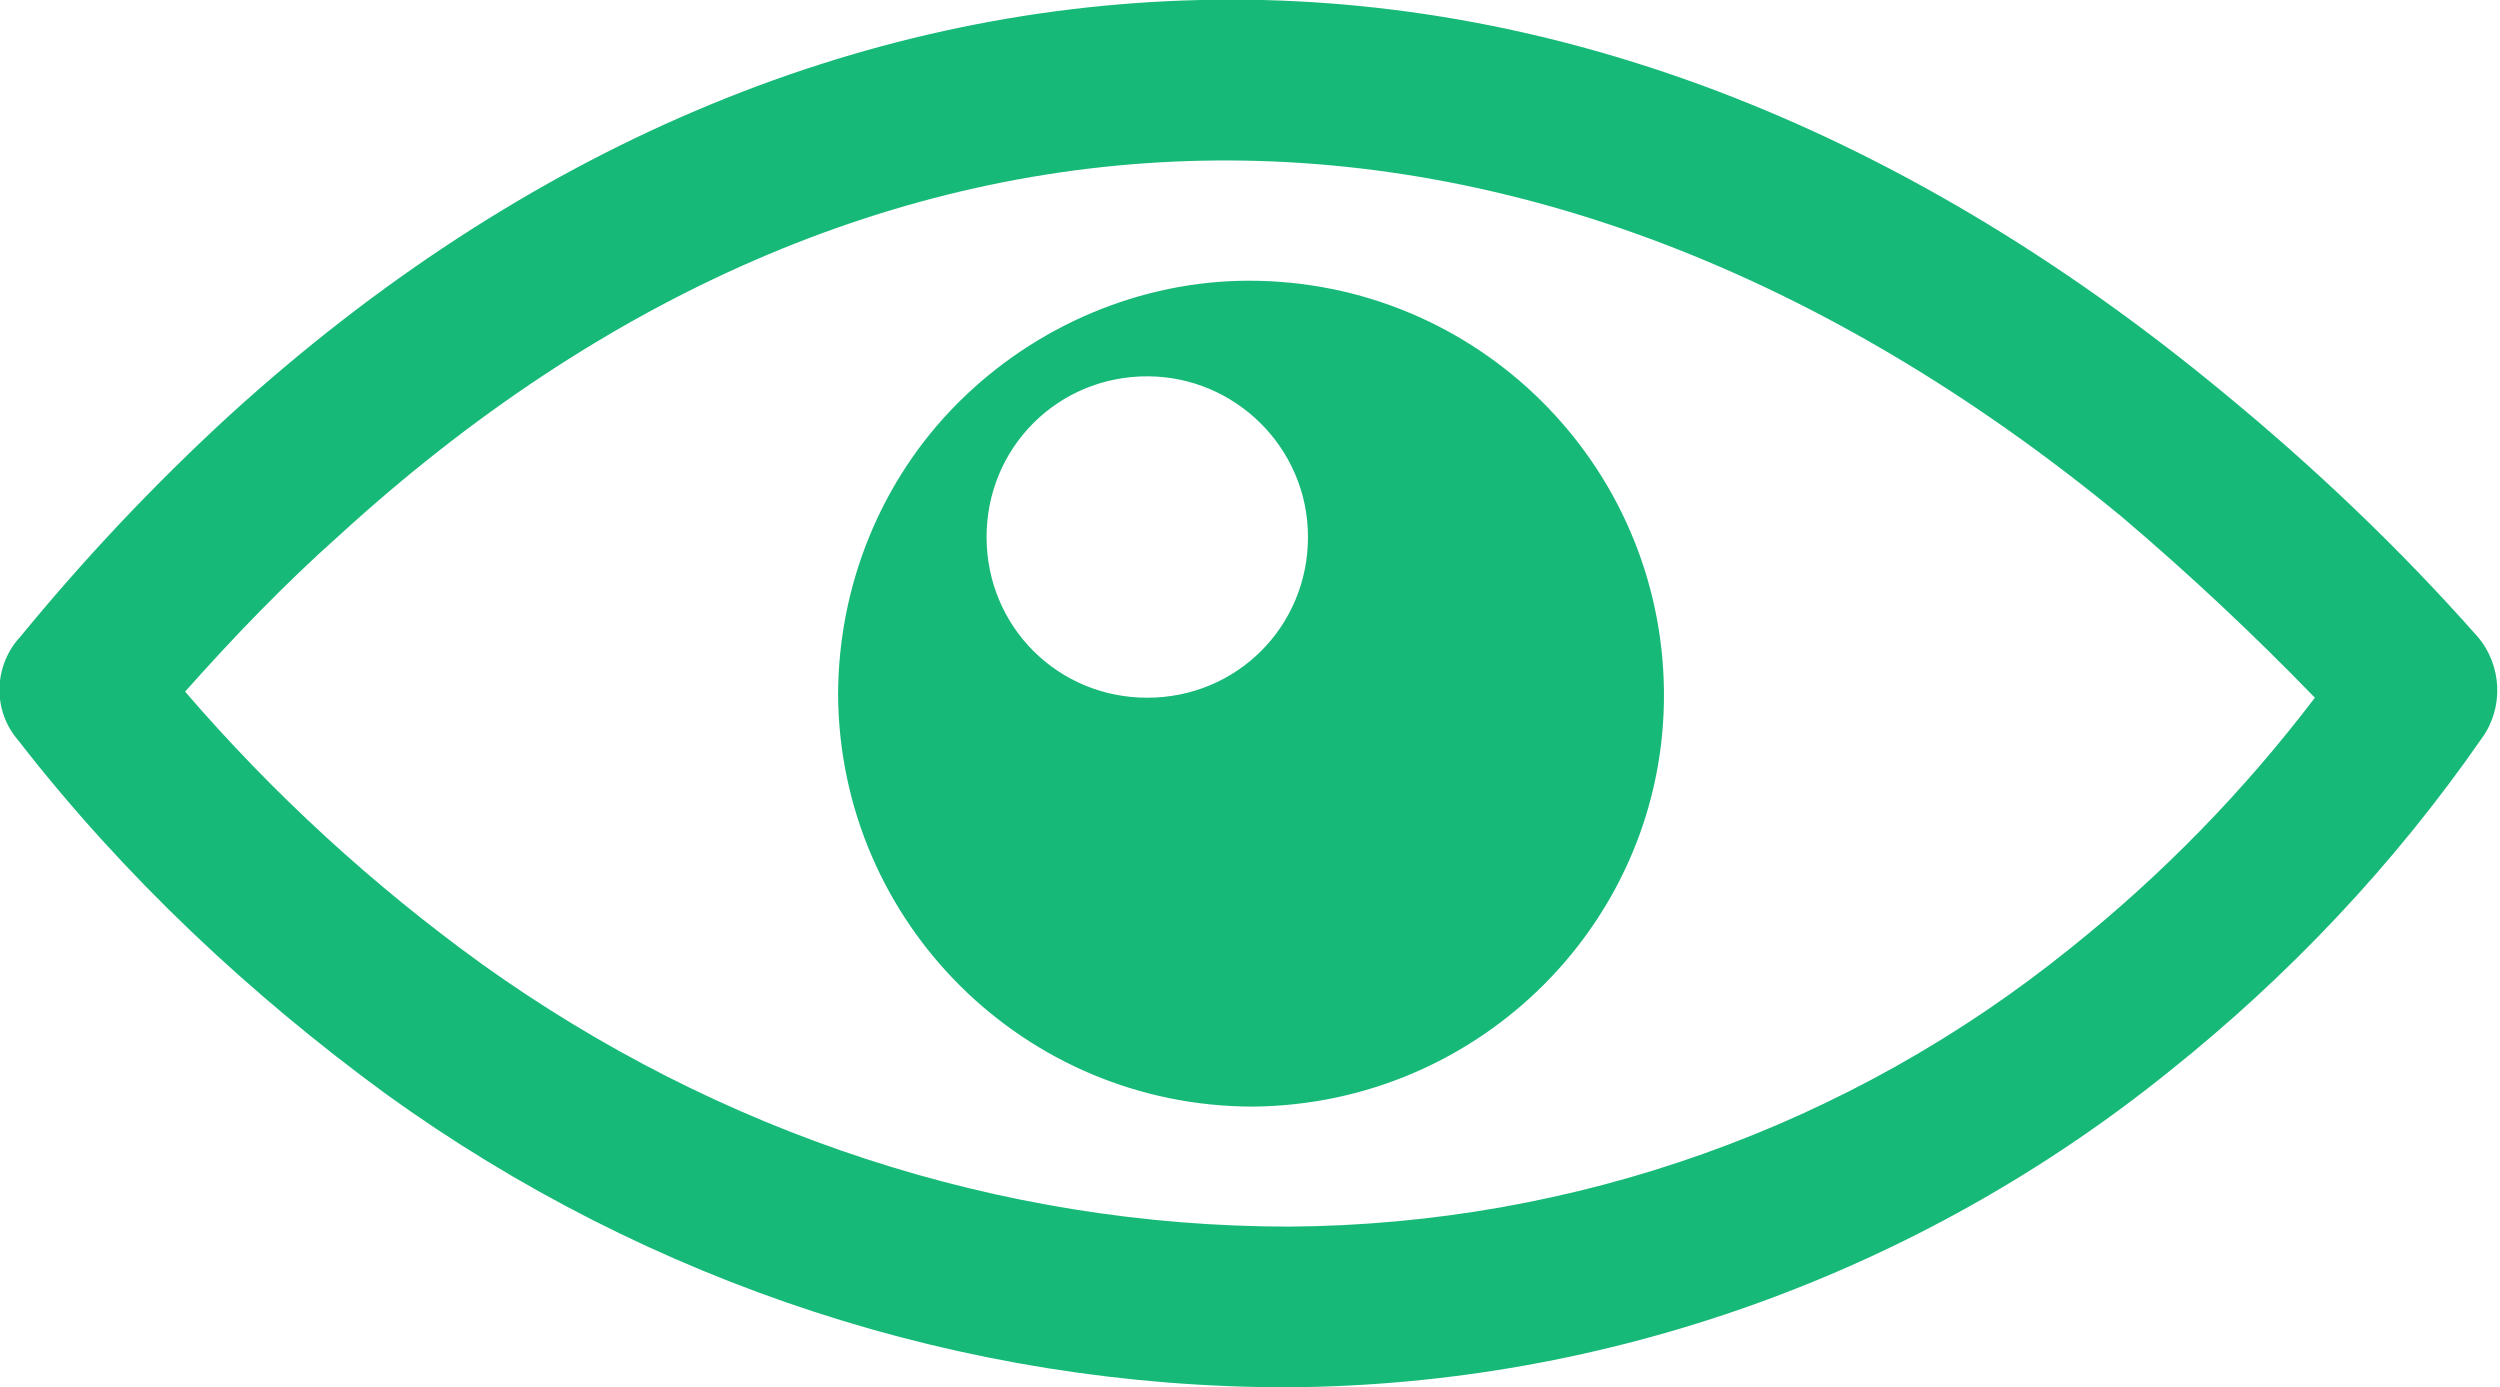 <?xml version="1.0" encoding="utf-8"?>
<!-- Generator: Adobe Illustrator 25.4.1, SVG Export Plug-In . SVG Version: 6.00 Build 0)  -->
<svg version="1.1" id="Layer_1" xmlns="http://www.w3.org/2000/svg" xmlns:xlink="http://www.w3.org/1999/xlink" x="0px" y="0px"
	 viewBox="0 0 122.9 68.2" style="enable-background:new 0 0 122.9 68.2;" xml:space="preserve">
<style type="text/css">
	.st0{fill-rule:evenodd;clip-rule:evenodd;fill:#17B978;}
	.st1{fill:#17B978;}
</style>
<path class="st0" d="M61.4,13.8c11.2,0,20.3,9,20.4,20.2s-9,20.3-20.2,20.4c-11.2,0-20.3-9-20.4-20.2c0-5.4,2.1-10.6,5.9-14.4
	C50.9,16,56.1,13.8,61.4,13.8z M1,31.3c3.2-3.9,6.6-7.5,10.3-10.9C25.7,7.3,42.1,0.4,59,0s34.1,5.9,50.3,19.3
	c4.5,3.7,8.7,7.7,12.5,12c1.2,1.4,1.3,3.5,0.2,5c-4.3,6.2-9.5,11.7-15.4,16.4C94.3,62.6,79,68.1,63.3,68.2
	c-15.9,0-31.4-5.1-44.3-14.4C12.3,48.9,6.1,43.1,0.9,36.4C-0.4,34.9-0.3,32.7,1,31.3z M16.7,26.3c-2.7,2.4-5.2,5-7.6,7.7
	c4.3,5,9.2,9.5,14.6,13.4c11.6,8.3,25.4,12.9,39.7,12.9c14-0.1,27.5-4.9,38.4-13.7c4.5-3.6,8.5-7.7,12-12.3c-3-3.1-6.2-6.1-9.5-8.9
	C89.6,13.3,74.1,7.6,59.1,7.9C44.1,8.2,29.6,14.5,16.7,26.3L16.7,26.3z M56.4,18.5c4.3,0,7.9,3.5,7.9,7.9s-3.5,7.9-7.9,7.9
	s-7.9-3.5-7.9-7.9l0,0C48.5,22,52,18.5,56.4,18.5L56.4,18.5z"/>
<rect x="-673" y="-141" class="st1" width="87.5" height="87.5"/>
</svg>
